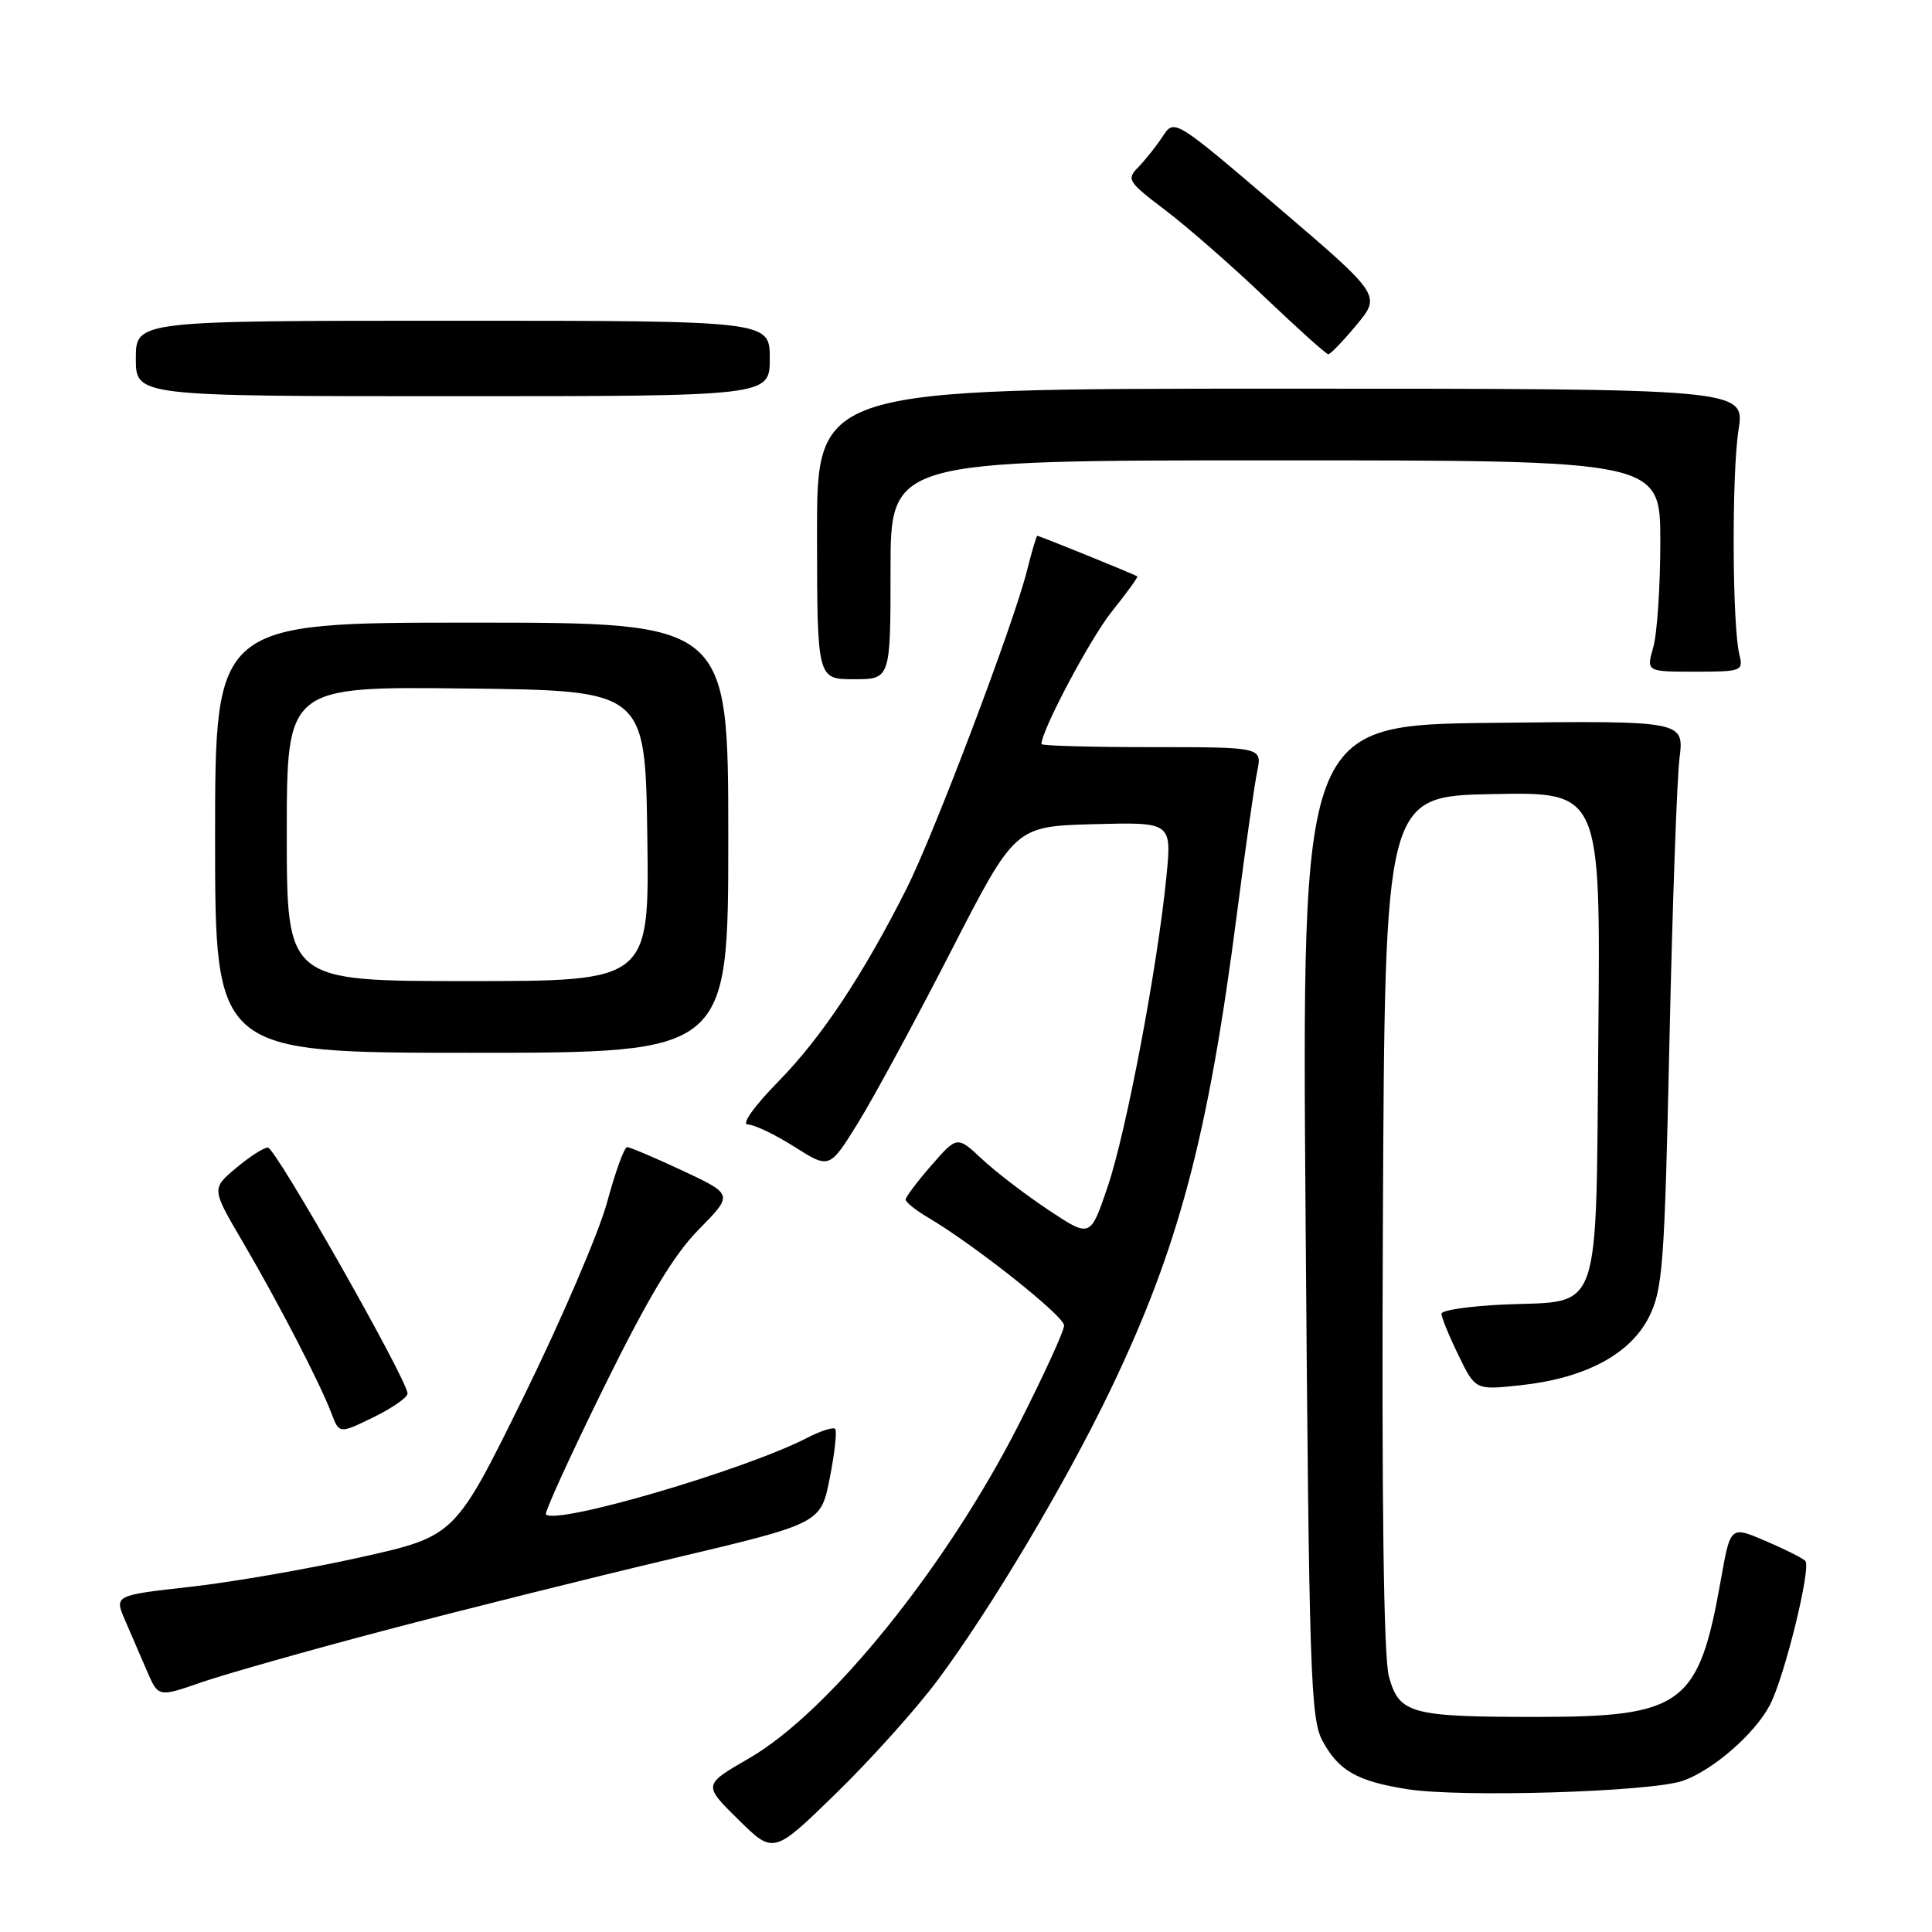 <?xml version="1.0" encoding="UTF-8" standalone="no"?>
<!DOCTYPE svg PUBLIC "-//W3C//DTD SVG 1.1//EN" "http://www.w3.org/Graphics/SVG/1.1/DTD/svg11.dtd" >
<svg xmlns="http://www.w3.org/2000/svg" xmlns:xlink="http://www.w3.org/1999/xlink" version="1.1" viewBox="0 0 256 256">
 <g >
 <path fill="currentColor"
d=" M 124.23 222.65 C 131.25 213.24 141.20 196.53 147.12 184.21 C 156.17 165.38 160.09 150.64 163.91 121.00 C 165.01 112.47 166.21 104.04 166.58 102.25 C 167.25 99.00 167.25 99.00 152.62 99.00 C 144.58 99.00 138.00 98.82 138.00 98.59 C 138.00 96.78 144.46 84.61 147.32 81.03 C 149.29 78.58 150.81 76.48 150.70 76.38 C 150.46 76.16 137.75 71.00 137.45 71.00 C 137.33 71.00 136.71 73.11 136.06 75.69 C 134.27 82.79 123.71 110.65 120.11 117.78 C 114.33 129.22 108.88 137.43 103.19 143.25 C 99.90 146.60 98.20 149.00 99.09 149.00 C 99.92 149.00 102.70 150.33 105.26 151.95 C 109.91 154.90 109.91 154.90 113.71 148.76 C 115.79 145.39 121.33 135.17 126.00 126.06 C 134.50 109.50 134.50 109.50 144.88 109.21 C 155.27 108.93 155.27 108.93 154.55 116.21 C 153.37 128.15 149.23 150.02 146.77 157.25 C 144.48 164.01 144.48 164.01 138.99 160.37 C 135.97 158.37 132.00 155.33 130.16 153.62 C 126.83 150.50 126.83 150.50 123.41 154.42 C 121.54 156.57 120.00 158.61 120.00 158.95 C 120.00 159.29 121.33 160.36 122.96 161.32 C 129.13 164.96 141.00 174.38 141.00 175.63 C 141.00 176.35 138.30 182.24 135.01 188.72 C 125.37 207.68 109.85 226.88 99.23 233.00 C 93.16 236.50 93.16 236.50 97.83 241.10 C 102.50 245.71 102.50 245.71 110.81 237.60 C 115.38 233.15 121.42 226.42 124.23 222.65 Z  M 223.00 235.96 C 226.98 234.56 232.52 229.74 234.51 225.94 C 236.46 222.22 240.04 207.64 239.21 206.82 C 238.82 206.44 236.43 205.24 233.89 204.16 C 229.29 202.19 229.29 202.19 228.02 209.35 C 225.08 225.95 222.99 227.50 203.50 227.50 C 186.88 227.50 185.37 227.08 184.03 222.10 C 183.34 219.57 183.07 198.70 183.24 161.86 C 183.50 105.50 183.50 105.50 197.79 105.22 C 212.08 104.94 212.08 104.94 211.79 136.94 C 211.45 174.92 212.34 172.32 199.46 172.85 C 194.81 173.05 191.00 173.60 191.00 174.08 C 191.00 174.55 192.01 177.03 193.25 179.57 C 195.50 184.20 195.50 184.20 201.50 183.55 C 210.05 182.63 216.03 179.44 218.50 174.50 C 220.33 170.85 220.56 167.67 221.21 138.00 C 221.60 120.12 222.20 103.25 222.54 100.50 C 223.16 95.50 223.16 95.50 197.83 95.78 C 172.50 96.06 172.50 96.06 173.00 161.78 C 173.46 222.06 173.65 227.77 175.26 230.72 C 177.41 234.64 179.82 236.02 186.43 237.07 C 193.55 238.21 218.80 237.44 223.00 235.96 Z  M 51.00 216.03 C 61.17 213.35 78.33 209.06 89.13 206.51 C 108.77 201.86 108.77 201.86 109.95 195.83 C 110.61 192.52 110.92 189.59 110.66 189.33 C 110.40 189.07 108.73 189.60 106.96 190.52 C 98.73 194.77 73.76 202.09 72.34 200.67 C 72.11 200.45 75.56 192.90 79.99 183.89 C 85.90 171.89 89.27 166.28 92.61 162.89 C 97.16 158.27 97.16 158.27 90.47 155.13 C 86.79 153.41 83.47 152.00 83.10 152.00 C 82.72 152.00 81.54 155.26 80.46 159.25 C 79.39 163.24 74.41 174.83 69.41 185.02 C 60.30 203.54 60.30 203.54 47.90 206.32 C 41.08 207.85 30.92 209.62 25.32 210.25 C 15.14 211.39 15.14 211.39 16.57 214.69 C 17.36 216.51 18.67 219.55 19.49 221.45 C 20.98 224.90 20.98 224.90 26.74 222.90 C 29.91 221.81 40.83 218.71 51.00 216.03 Z  M 54.00 184.65 C 54.00 182.88 36.51 152.06 35.50 152.06 C 34.95 152.05 33.04 153.28 31.27 154.78 C 28.03 157.50 28.03 157.50 32.13 164.50 C 36.89 172.62 42.41 183.29 43.91 187.25 C 44.95 190.00 44.95 190.00 49.47 187.80 C 51.96 186.59 54.00 185.17 54.00 184.65 Z  M 96.50 111.00 C 96.50 82.50 96.50 82.50 62.50 82.50 C 28.50 82.50 28.50 82.50 28.50 111.00 C 28.50 139.50 28.50 139.50 62.50 139.50 C 96.50 139.50 96.50 139.50 96.50 111.00 Z  M 118.00 75.50 C 118.00 61.00 118.00 61.00 169.00 61.00 C 220.00 61.00 220.00 61.00 220.00 71.76 C 220.00 77.67 219.58 83.97 219.07 85.76 C 218.14 89.00 218.14 89.00 224.59 89.00 C 230.78 89.00 231.02 88.91 230.48 86.75 C 229.53 82.96 229.45 62.83 230.36 57.00 C 231.22 51.50 231.22 51.50 169.73 51.50 C 108.24 51.50 108.24 51.50 108.26 70.75 C 108.28 90.00 108.28 90.00 113.14 90.00 C 118.00 90.00 118.00 90.00 118.00 75.50 Z  M 102.00 47.50 C 102.00 42.50 102.00 42.50 60.00 42.50 C 18.00 42.50 18.00 42.50 18.00 47.50 C 18.00 52.50 18.00 52.50 60.00 52.50 C 102.00 52.50 102.00 52.50 102.00 47.50 Z  M 179.75 43.05 C 183.00 39.13 183.00 39.13 169.30 27.42 C 155.60 15.72 155.60 15.72 154.05 18.09 C 153.20 19.39 151.74 21.22 150.82 22.16 C 149.24 23.76 149.46 24.10 154.36 27.81 C 157.23 29.98 163.17 35.16 167.54 39.34 C 171.92 43.51 175.72 46.93 176.00 46.94 C 176.28 46.95 177.96 45.20 179.75 43.05 Z  M 38.00 110.48 C 38.00 90.96 38.00 90.96 61.75 91.23 C 85.50 91.50 85.50 91.50 85.77 110.75 C 86.04 130.00 86.04 130.00 62.02 130.00 C 38.00 130.00 38.00 130.00 38.00 110.48 Z "/>
</g>
</svg>
